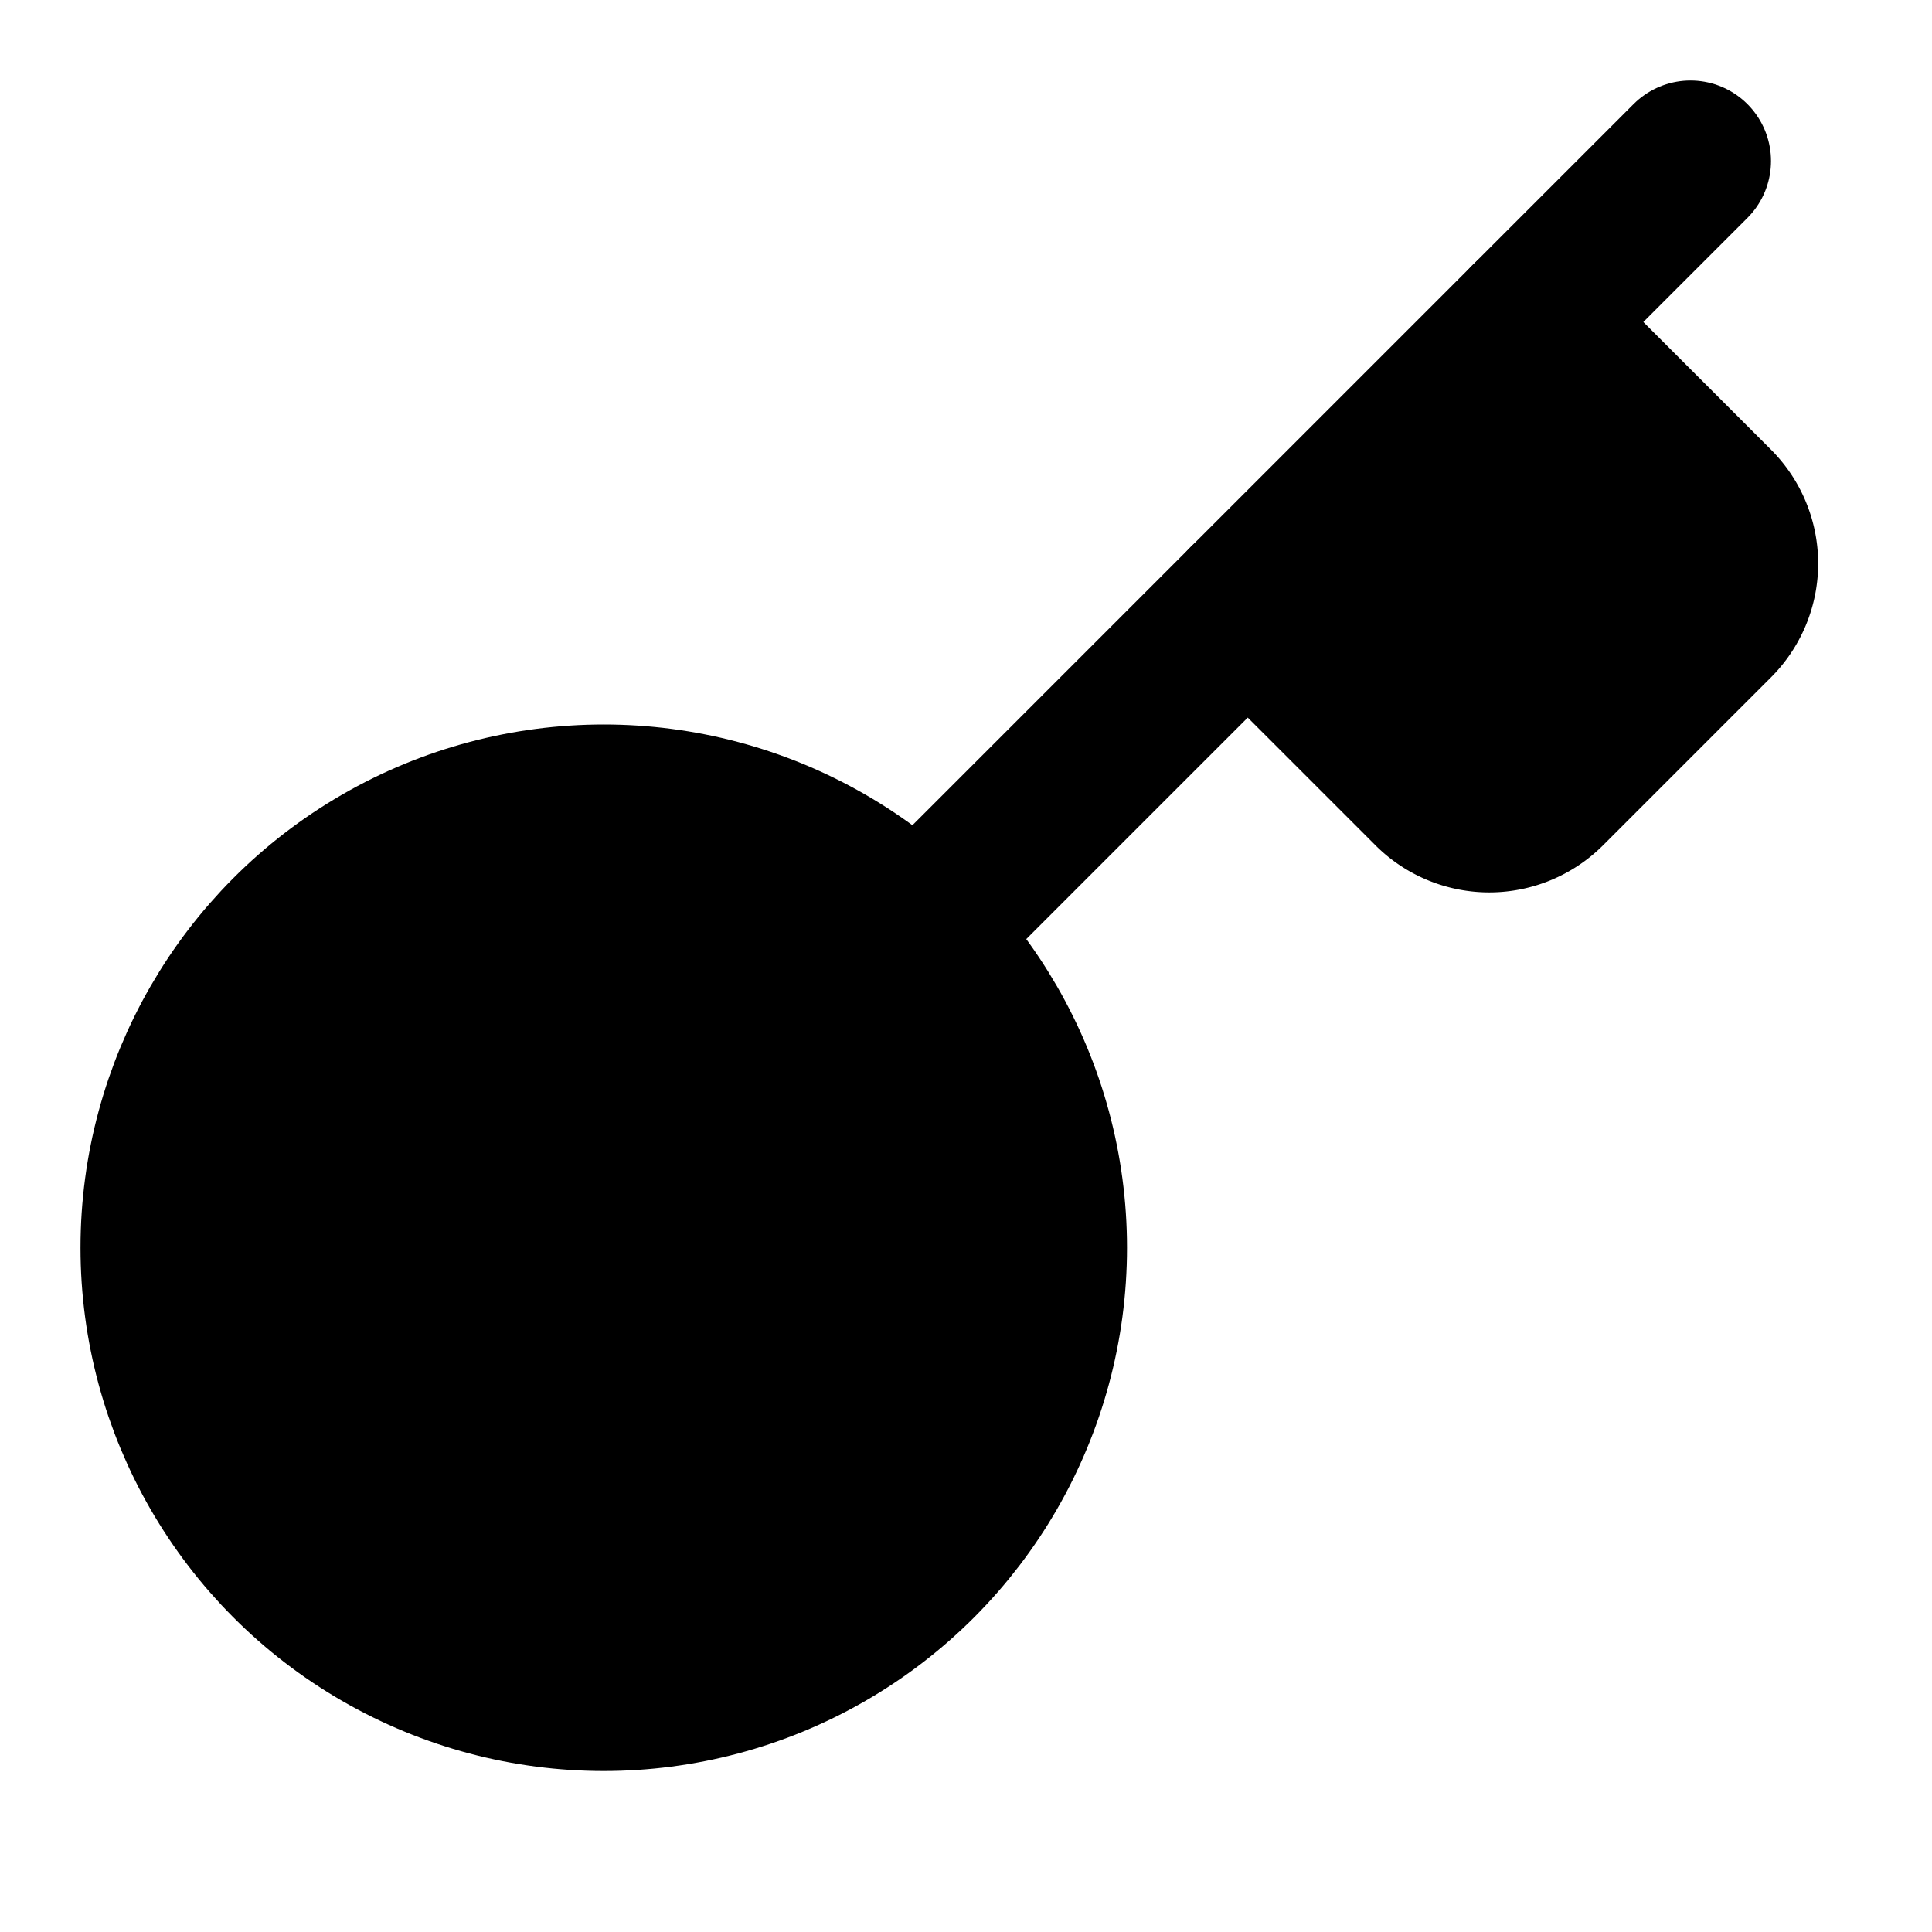 <svg xmlns="http://www.w3.org/2000/svg" width="1.5em" height="1.5em">
    <g id="tuiIconKeyLarge" xmlns="http://www.w3.org/2000/svg">
        <svg x="50%" y="50%" width="1.5em" height="1.5em" overflow="visible" viewBox="0 0 24 24">
            <svg x="-12" y="-12">
                <svg
                    xmlns="http://www.w3.org/2000/svg"
                    width="24"
                    height="24"
                    viewBox="0 0 24 24"
                    stroke="currentColor"
                    stroke-width="2"
                    stroke-linecap="round"
                    stroke-linejoin="round"
                >
                    <path
                        vector-effect="non-scaling-stroke"
                        d="m15.5 7.5 2.3 2.3a1 1 0 0 0 1.4 0l2.1-2.1a1 1 0 0 0 0-1.4L19 4"
                    />
                    <path vector-effect="non-scaling-stroke" d="m21 2-9.6 9.6" />
                    <circle vector-effect="non-scaling-stroke" cx="7.5" cy="15.5" r="5.5" />
                </svg>
            </svg>
        </svg>
    </g>
</svg>
